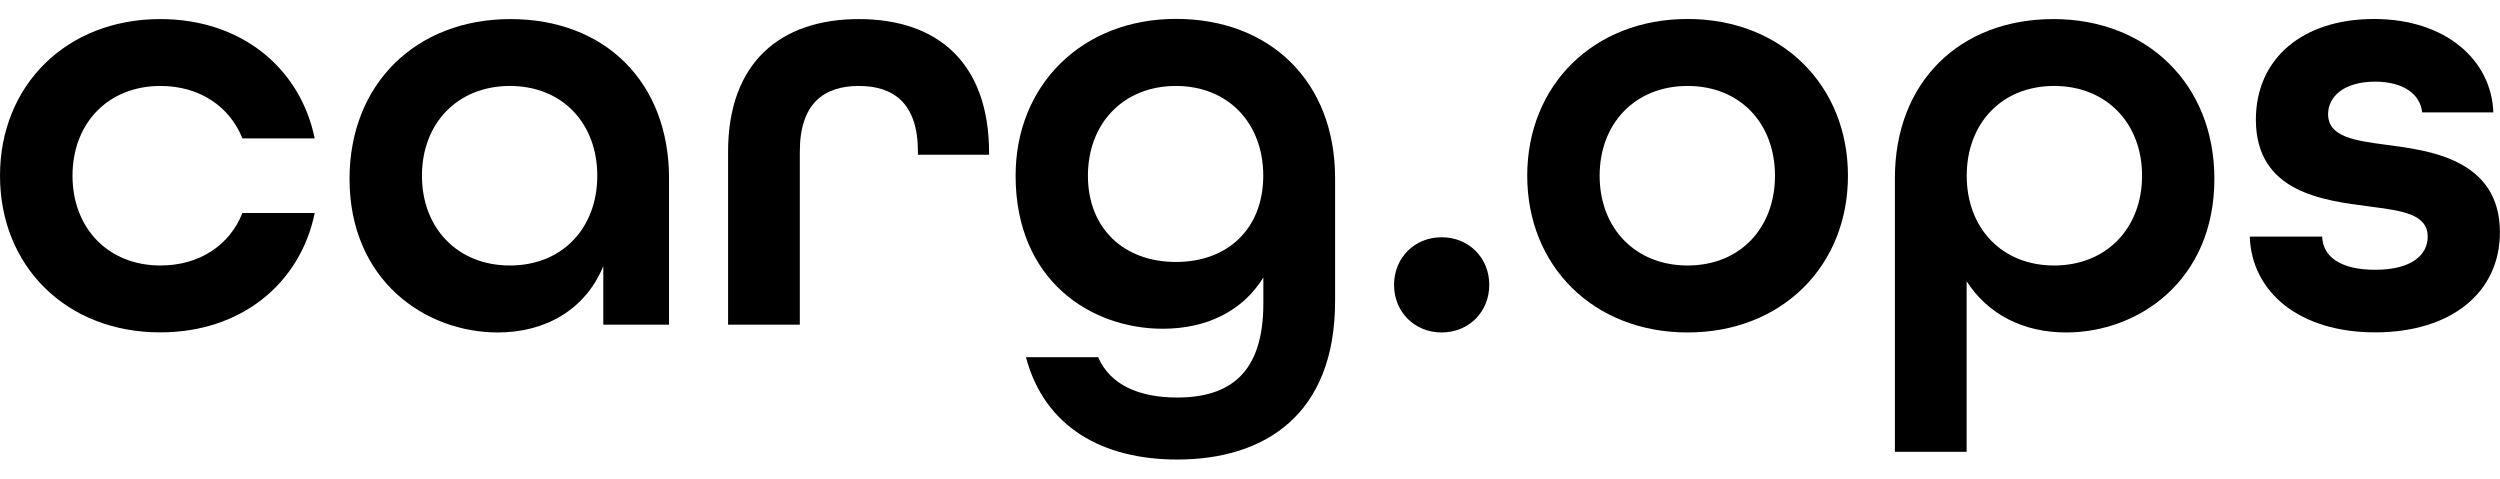 <?xml version="1.0" encoding="UTF-8"?>
<svg id="Capa_1" data-name="Capa 1" xmlns="http://www.w3.org/2000/svg" viewBox="0 0 262.06 50.18">
  <path d="M0,18.42C0,8.95,6.95,2,16.81,2c8.47,0,14.66,5.12,16.18,12.51h-7.58c-1.33-3.35-4.49-5.5-8.59-5.5-5.5,0-9.22,3.92-9.22,9.41s3.73,9.41,9.22,9.41c4.11,0,7.27-2.15,8.59-5.5h7.58c-1.52,7.39-7.71,12.51-16.18,12.51C6.95,34.85,0,27.9,0,18.42Z"/>
  <path d="M36.64,18.74c0-9.92,6.95-16.74,16.87-16.74s16.62,6.63,16.62,16.68v15.35h-6.89v-6.13c-1.9,4.61-6.13,6.95-11.06,6.95-7.58,0-15.54-5.43-15.54-16.11ZM62.61,18.42c0-5.5-3.67-9.41-9.16-9.41s-9.22,3.92-9.22,9.41,3.73,9.41,9.22,9.41,9.16-3.92,9.16-9.41Z"/>
  <path d="M76.32,15.9c0-9.41,5.56-13.9,13.71-13.9s13.65,4.49,13.65,14.03v.19h-7.46v-.32c0-5.06-2.53-6.89-6.19-6.89s-6.19,1.83-6.19,6.89v18.13h-7.52V15.9Z"/>
  <path d="M107.53,37.44h7.58c1.26,2.91,4.3,4.23,8.28,4.23,5.56,0,9.04-2.59,9.04-9.86v-2.72c-2.15,3.48-5.88,5.37-10.55,5.37-7.46,0-15.42-4.99-15.42-16.05,0-9.48,6.95-16.43,16.81-16.43s16.68,6.57,16.68,16.68v12.89c0,11.94-7.39,16.62-16.55,16.62-7.77,0-13.9-3.35-15.86-10.74ZM132.42,18.42c0-5.5-3.67-9.41-9.16-9.41s-9.22,3.92-9.22,9.41,3.73,9.04,9.22,9.04,9.16-3.54,9.16-9.04Z"/>
  <path d="M146.13,29.86c0-2.84,2.15-4.99,4.99-4.99s4.99,2.15,4.99,4.99-2.15,4.99-4.99,4.99-4.99-2.15-4.99-4.99Z"/>
  <path d="M160.09,18.42c0-9.48,6.95-16.43,16.81-16.43s16.81,6.95,16.81,16.43-6.95,16.43-16.81,16.43-16.81-6.95-16.81-16.43ZM186.06,18.42c0-5.5-3.67-9.41-9.16-9.41s-9.22,3.92-9.22,9.41,3.73,9.41,9.22,9.41,9.16-3.92,9.16-9.41Z"/>
  <path d="M198.63,18.68c0-10.11,6.82-16.68,16.62-16.68s16.87,6.82,16.87,16.74c0,10.68-7.96,16.11-15.54,16.11-4.49,0-8.21-1.9-10.43-5.37v17.88h-7.52v-28.69ZM224.54,18.42c0-5.5-3.73-9.41-9.22-9.41s-9.16,3.92-9.16,9.41,3.67,9.41,9.16,9.41,9.22-3.92,9.22-9.41Z"/>
  <path d="M235.84,24.8h7.58c.06,2.09,1.9,3.48,5.56,3.48,3.85,0,5.5-1.58,5.5-3.48,0-2.4-2.78-2.72-6.13-3.16-4.8-.63-11.88-1.45-11.88-9.1,0-6.38,4.87-10.55,12.38-10.55s12.32,4.3,12.51,9.79h-7.46c-.19-1.9-1.96-3.22-4.93-3.22-3.29,0-4.93,1.58-4.93,3.41,0,2.4,2.84,2.78,6.19,3.22,4.17.57,11.82,1.39,11.82,9.16,0,6.32-5.12,10.49-13.08,10.49s-12.95-4.23-13.14-10.05Z"/>
</svg>